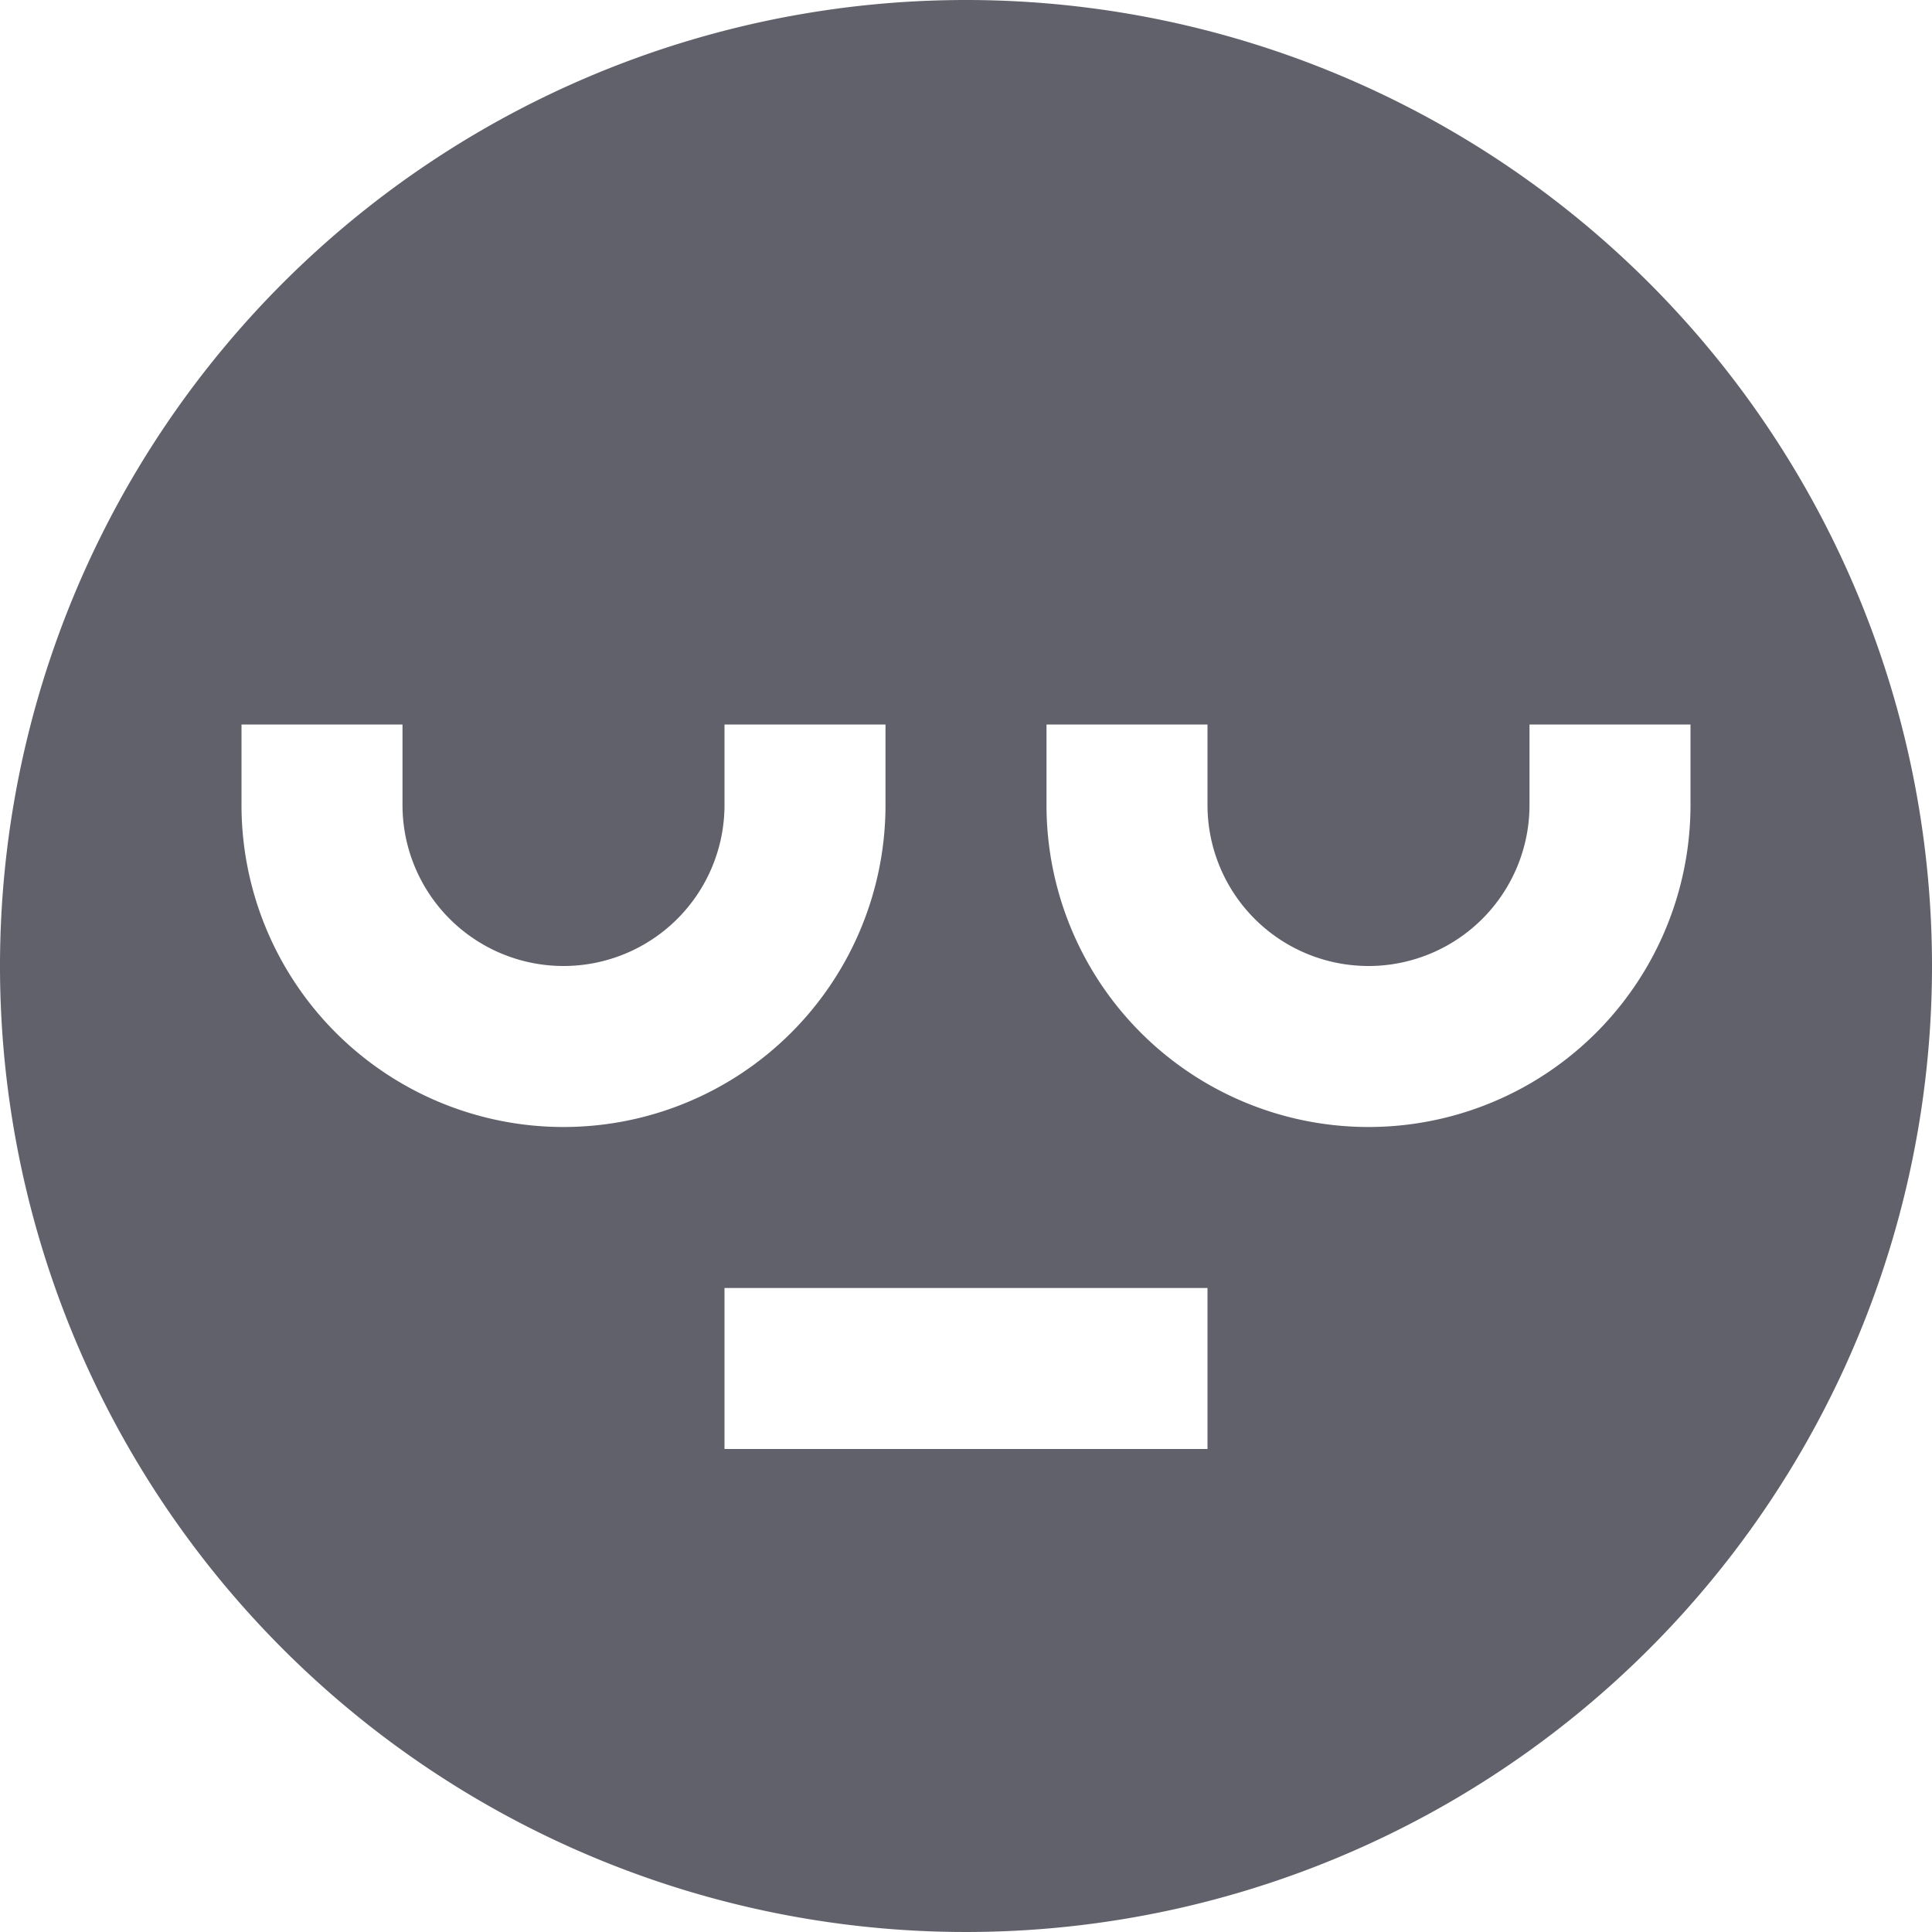<svg xmlns="http://www.w3.org/2000/svg" height="24" width="24" viewBox="0 0 24 24"><path d="M12,0A12,12,0,1,0,24,12,12,12,0,0,0,12,0ZM3,10V9H5v1a2,2,0,0,0,4,0V9h2v1a4,4,0,0,1-8,0Zm12,8H9V16h6Zm2-4a4,4,0,0,1-4-4V9h2v1a2,2,0,0,0,4,0V9h2v1A4,4,0,0,1,17,14Z" fill="#61616b"></path></svg>